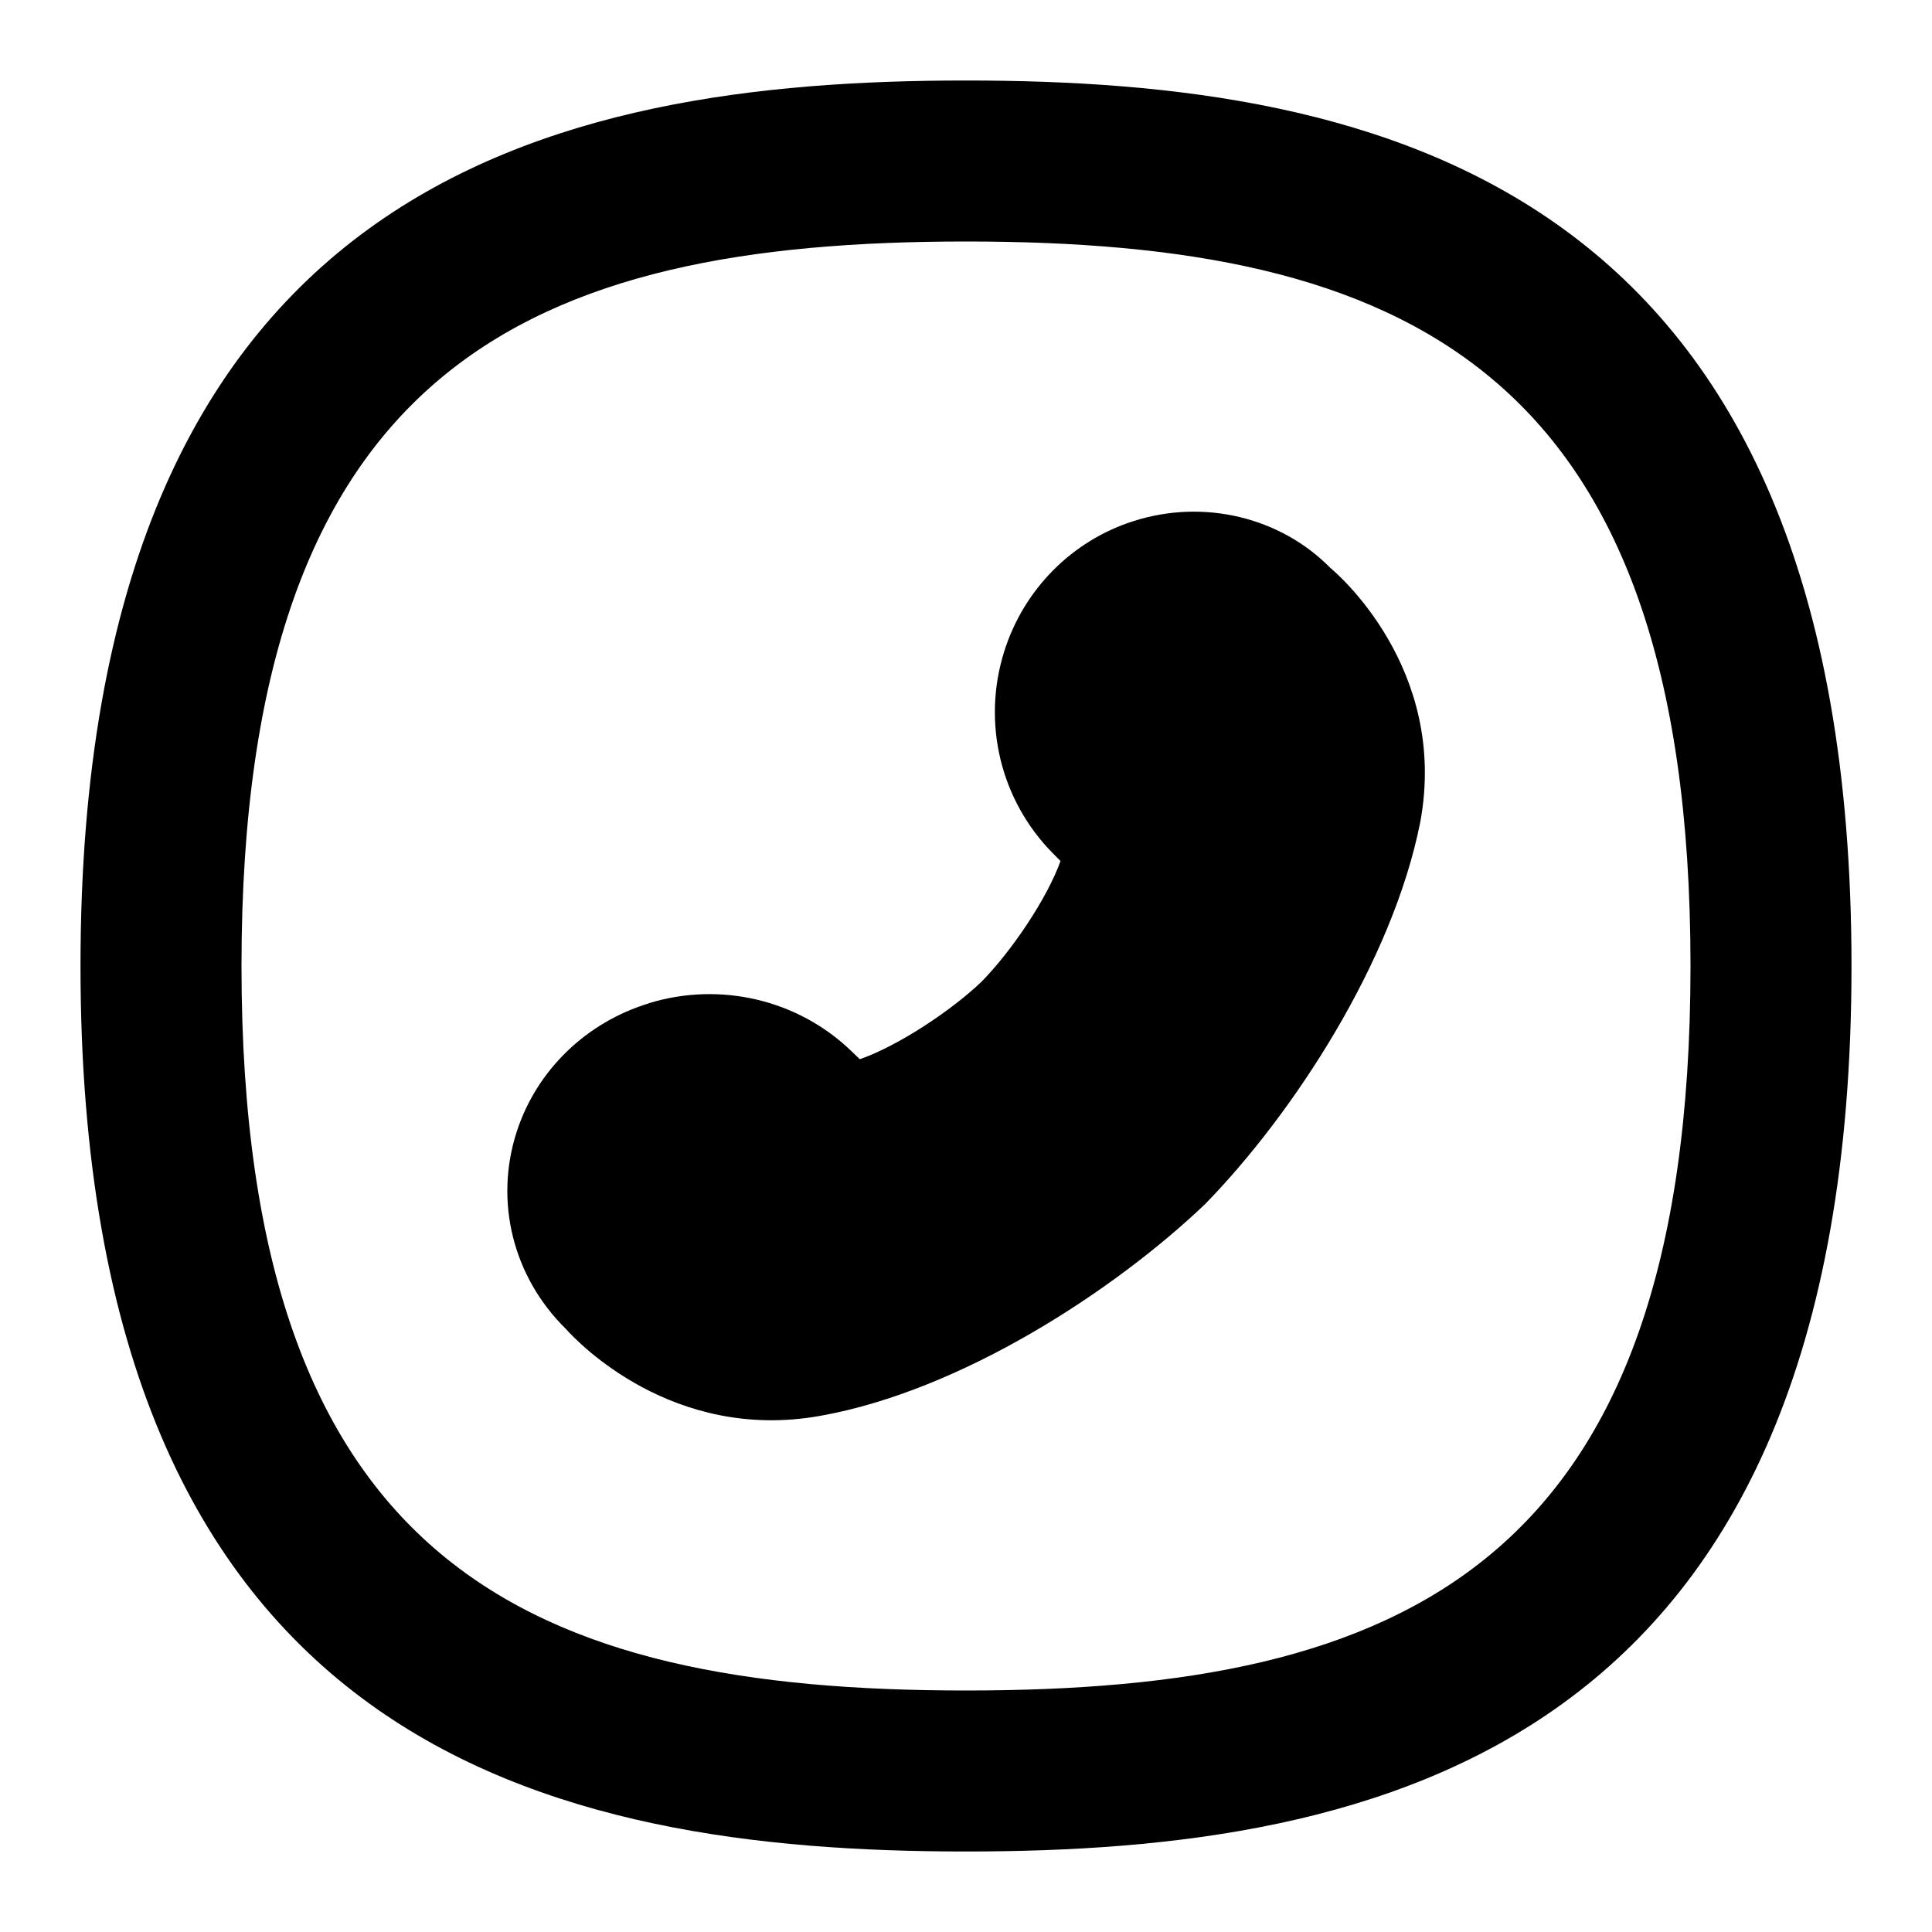<svg id="Layer_1" viewBox="0 0 24 24" xmlns="http://www.w3.org/2000/svg" data-name="Layer 1"><path d="m1 12c0 9.75 5.879 11 11 11s11-1.25 11-11-5.878-11-11-11-11 1.25-11 11zm2 0c0-7.47 3.598-9 9-9s9 1.53 9 9-3.598 9-9 9-9-1.53-9-9z"/><path d="m8.061 12.462c.889-.272 1.855-.043 2.517.597l.103.099c.479-.167 1.14-.606 1.513-.964.368-.375.81-1.024.98-1.498l-.096-.097c-.649-.657-.881-1.616-.605-2.501.241-.773.841-1.38 1.606-1.624.881-.283 1.833-.044 2.447.581.061.049 1.472 1.241 1.117 3.157-.344 1.738-1.583 3.63-2.673 4.746-1.116 1.065-3.021 2.318-4.785 2.631-1.827.325-3.009-.916-3.157-1.082-.657-.647-.891-1.585-.607-2.455.248-.758.861-1.352 1.642-1.589z"/></svg>